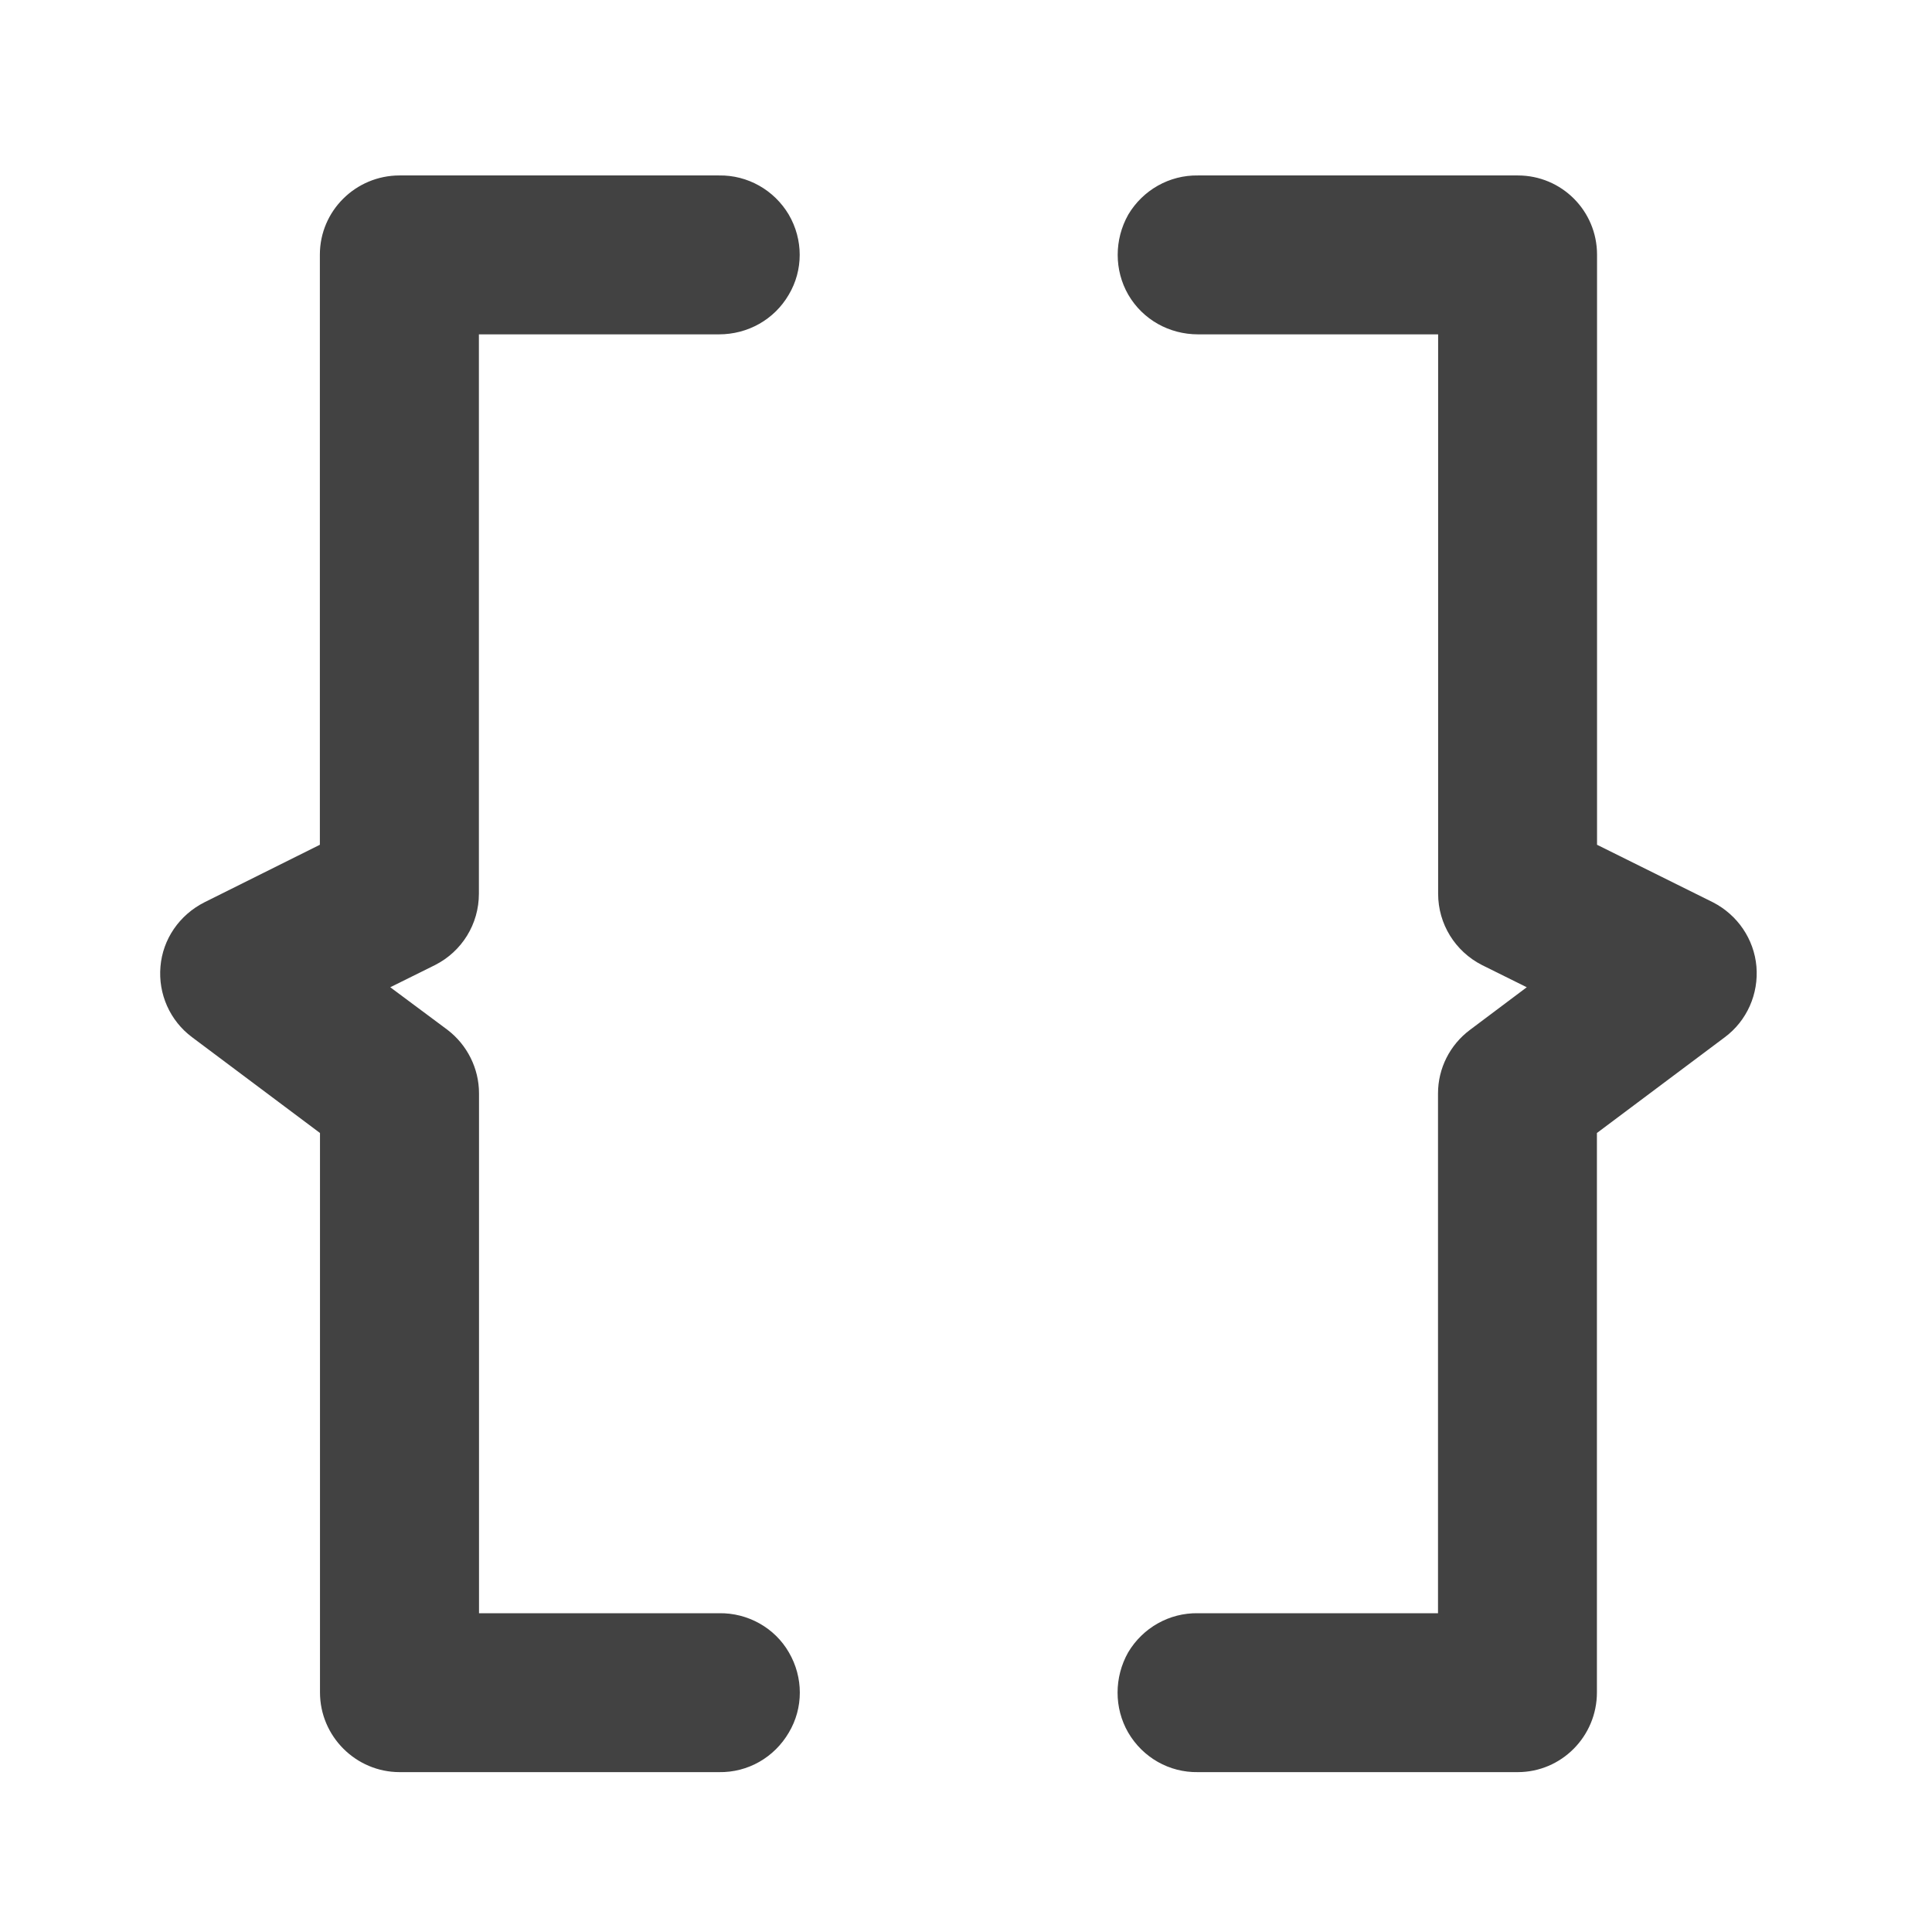 <svg height="16" viewBox="0 0 16 16" width="16" xmlns="http://www.w3.org/2000/svg"><g fill="#424242"><path d="m3.309 1.453c-.363 0-.66.293-.66.656v4.887l-.957.477c-.207.105-.344.305-.363.531-.02.227.078.449.262.586l1.059.793v4.633c0 .363.297.66.66.66h2.645c.238.004.457-.121.578-.328.121-.203.121-.457 0-.664-.117-.203-.34-.328-.578-.324-.512 0-1.262 0-1.988 0v-4.305c0-.207-.098-.402-.262-.527l-.473-.352.371-.184c.223-.113.363-.34.363-.59v-4.633h1.988c.238 0 .457-.121.578-.328.121-.203.121-.457 0-.664-.121-.203-.34-.328-.578-.324zm0 0"/><path d="m9.922 1.453c-.238-.004-.457.121-.578.324-.117.207-.117.461 0 .664.121.207.34.328.578.328h1.988v4.633c0 .25.141.477.363.59l.371.184-.469.352c-.168.125-.266.32-.266.527v4.305c-.727 0-1.477 0-1.988 0-.238-.004-.457.121-.578.324-.117.207-.117.461 0 .664.121.207.34.332.578.328h2.648c.363 0 .656-.297.656-.66v-4.633l1.059-.793c.184-.137.281-.359.262-.586-.02-.227-.156-.426-.359-.531l-.961-.477v-4.887c0-.363-.293-.656-.656-.656zm0 0"/></g></svg>
